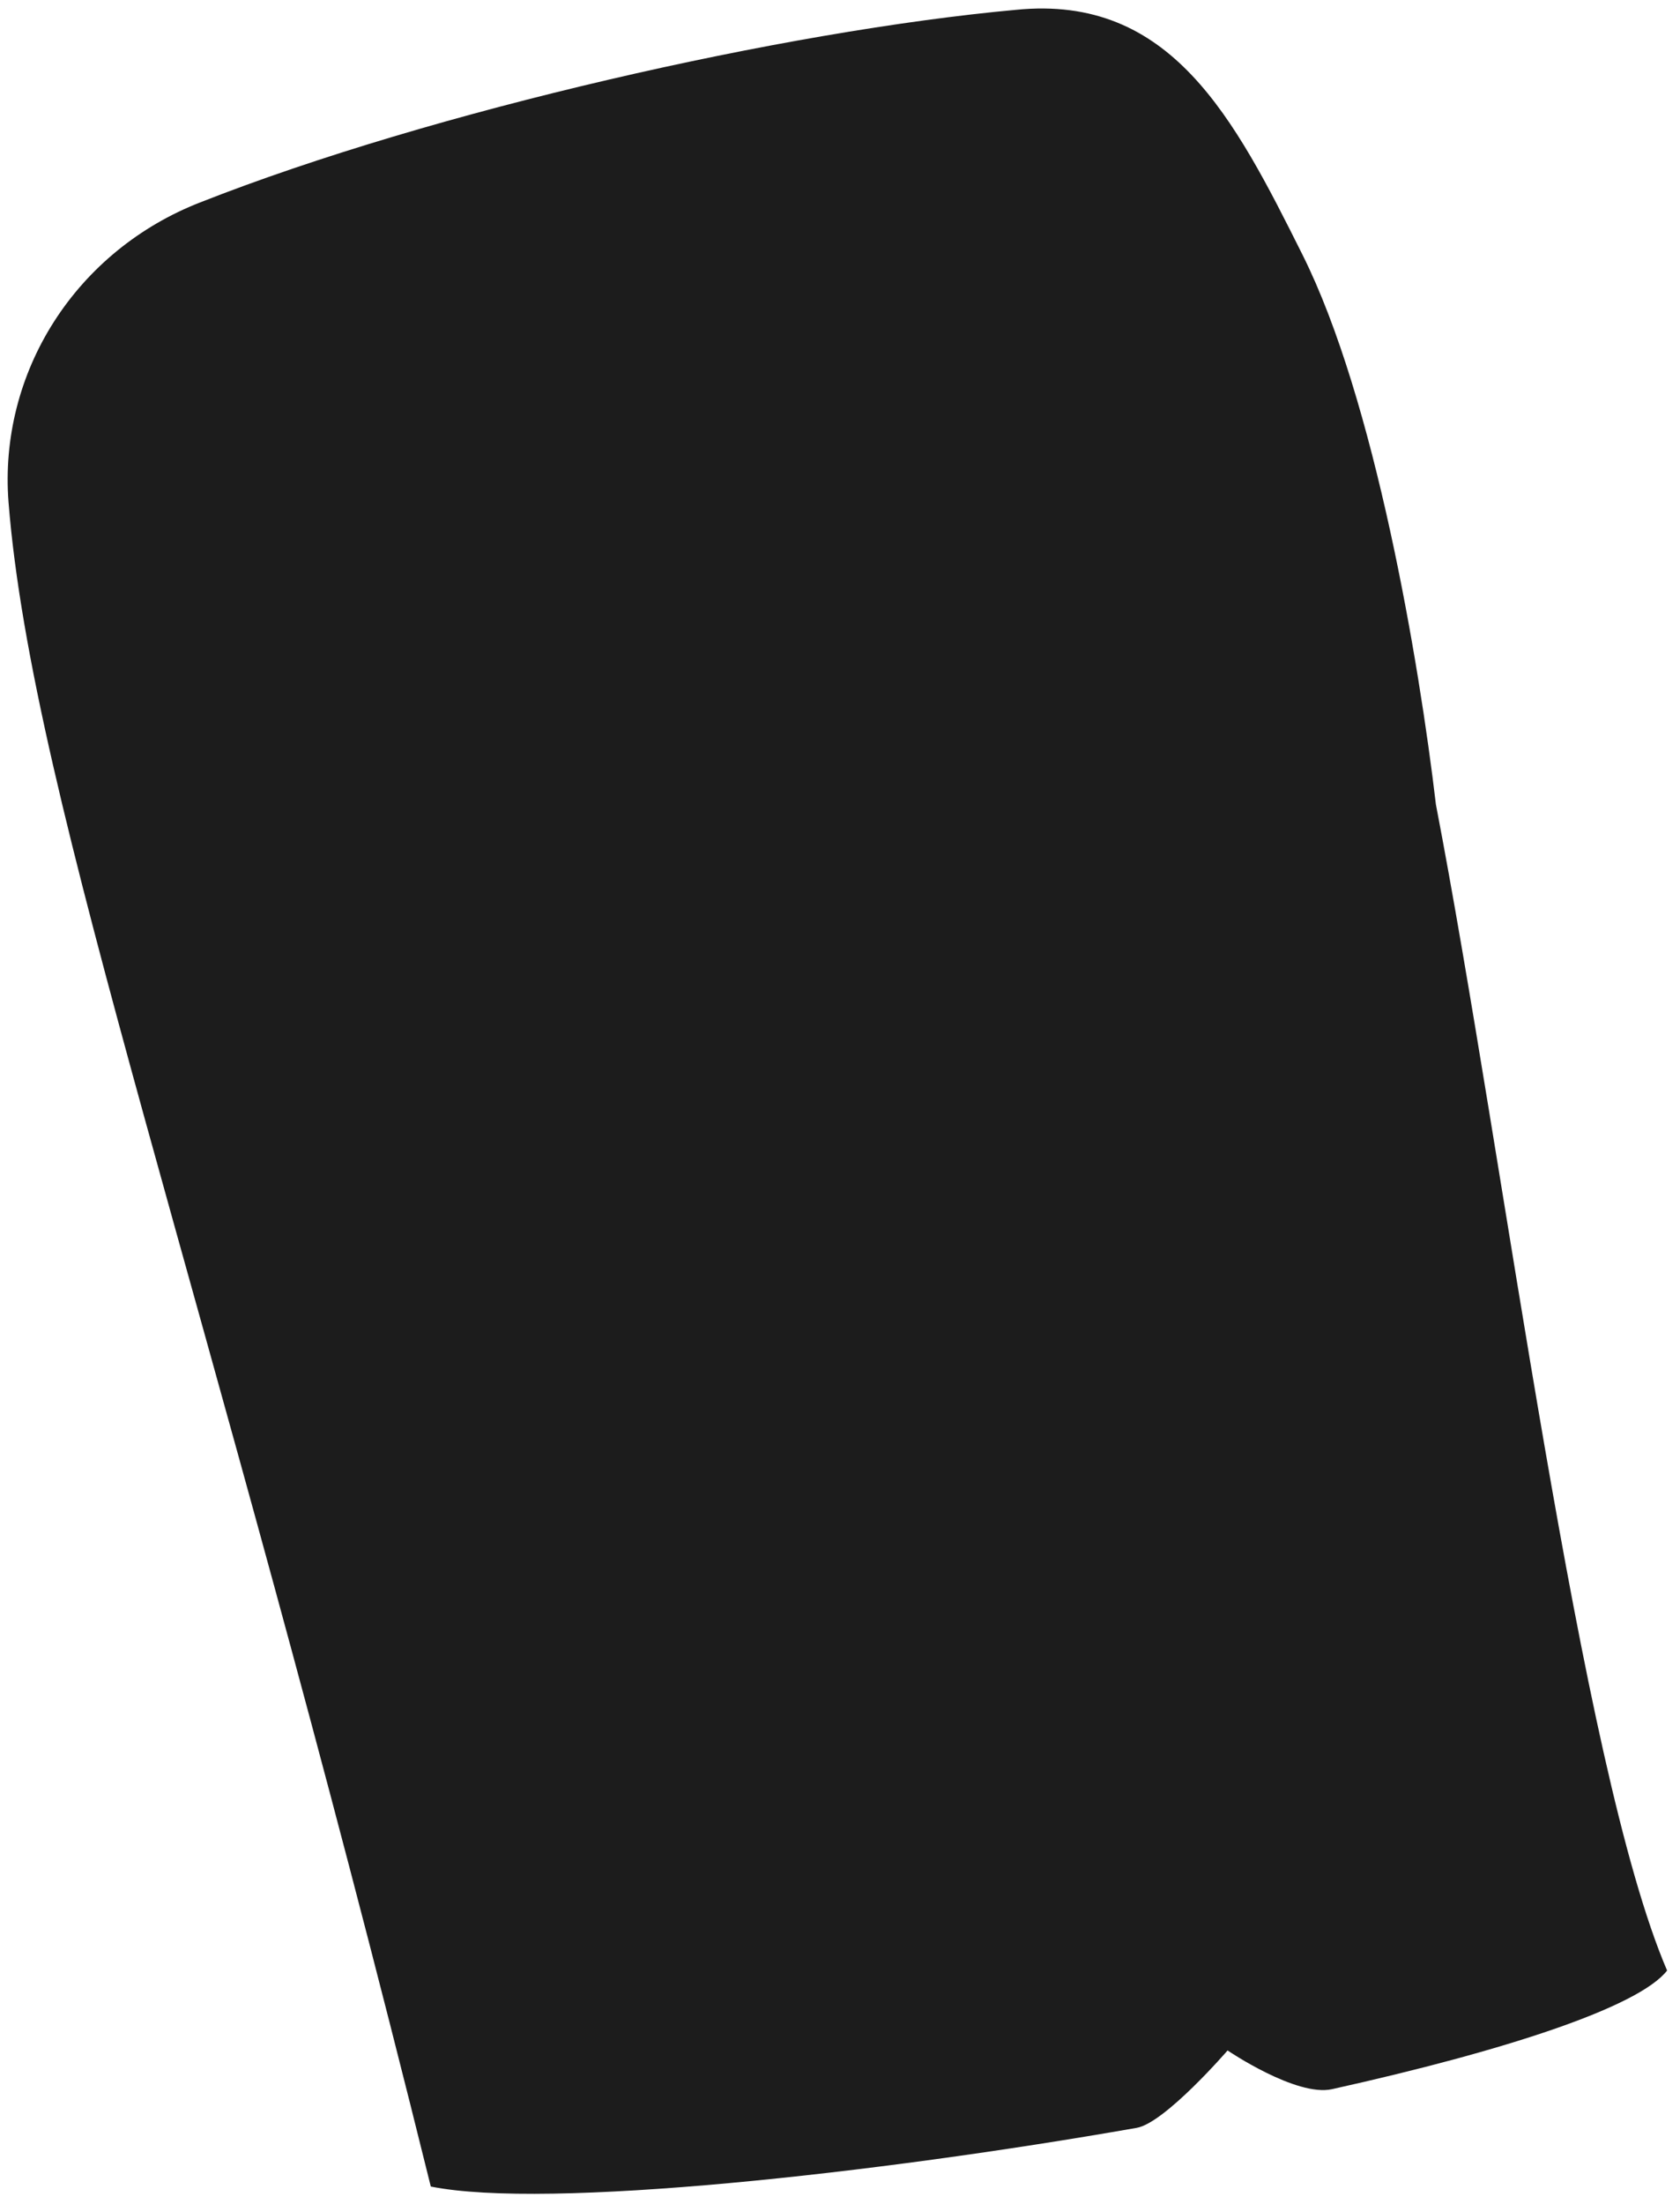 <?xml version="1.0" encoding="UTF-8" standalone="no"?><svg width='106' height='139' viewBox='0 0 106 139' fill='none' xmlns='http://www.w3.org/2000/svg'>
<path d='M64.104 0.62C49.558 1.946 27.29 6.986 12.621 12.768C8.812 14.252 5.586 16.881 3.413 20.275C1.24 23.669 0.232 27.65 0.536 31.641C2.031 50.659 13.097 81.017 27.181 137.886C34.495 139.358 55.295 137.064 71.717 134.186C73.498 133.881 77.454 129.305 77.454 129.305C77.454 129.305 81.79 132.249 84.047 131.745C94.922 129.332 103.392 126.573 105.186 124.265C99.64 111.348 94.963 73.43 90.6 50.739C89.539 41.733 86.752 25.208 82.184 16.07C77.861 7.423 73.878 -0.362 64.104 0.62Z' fill='#1C1C1C'/>
</svg>
